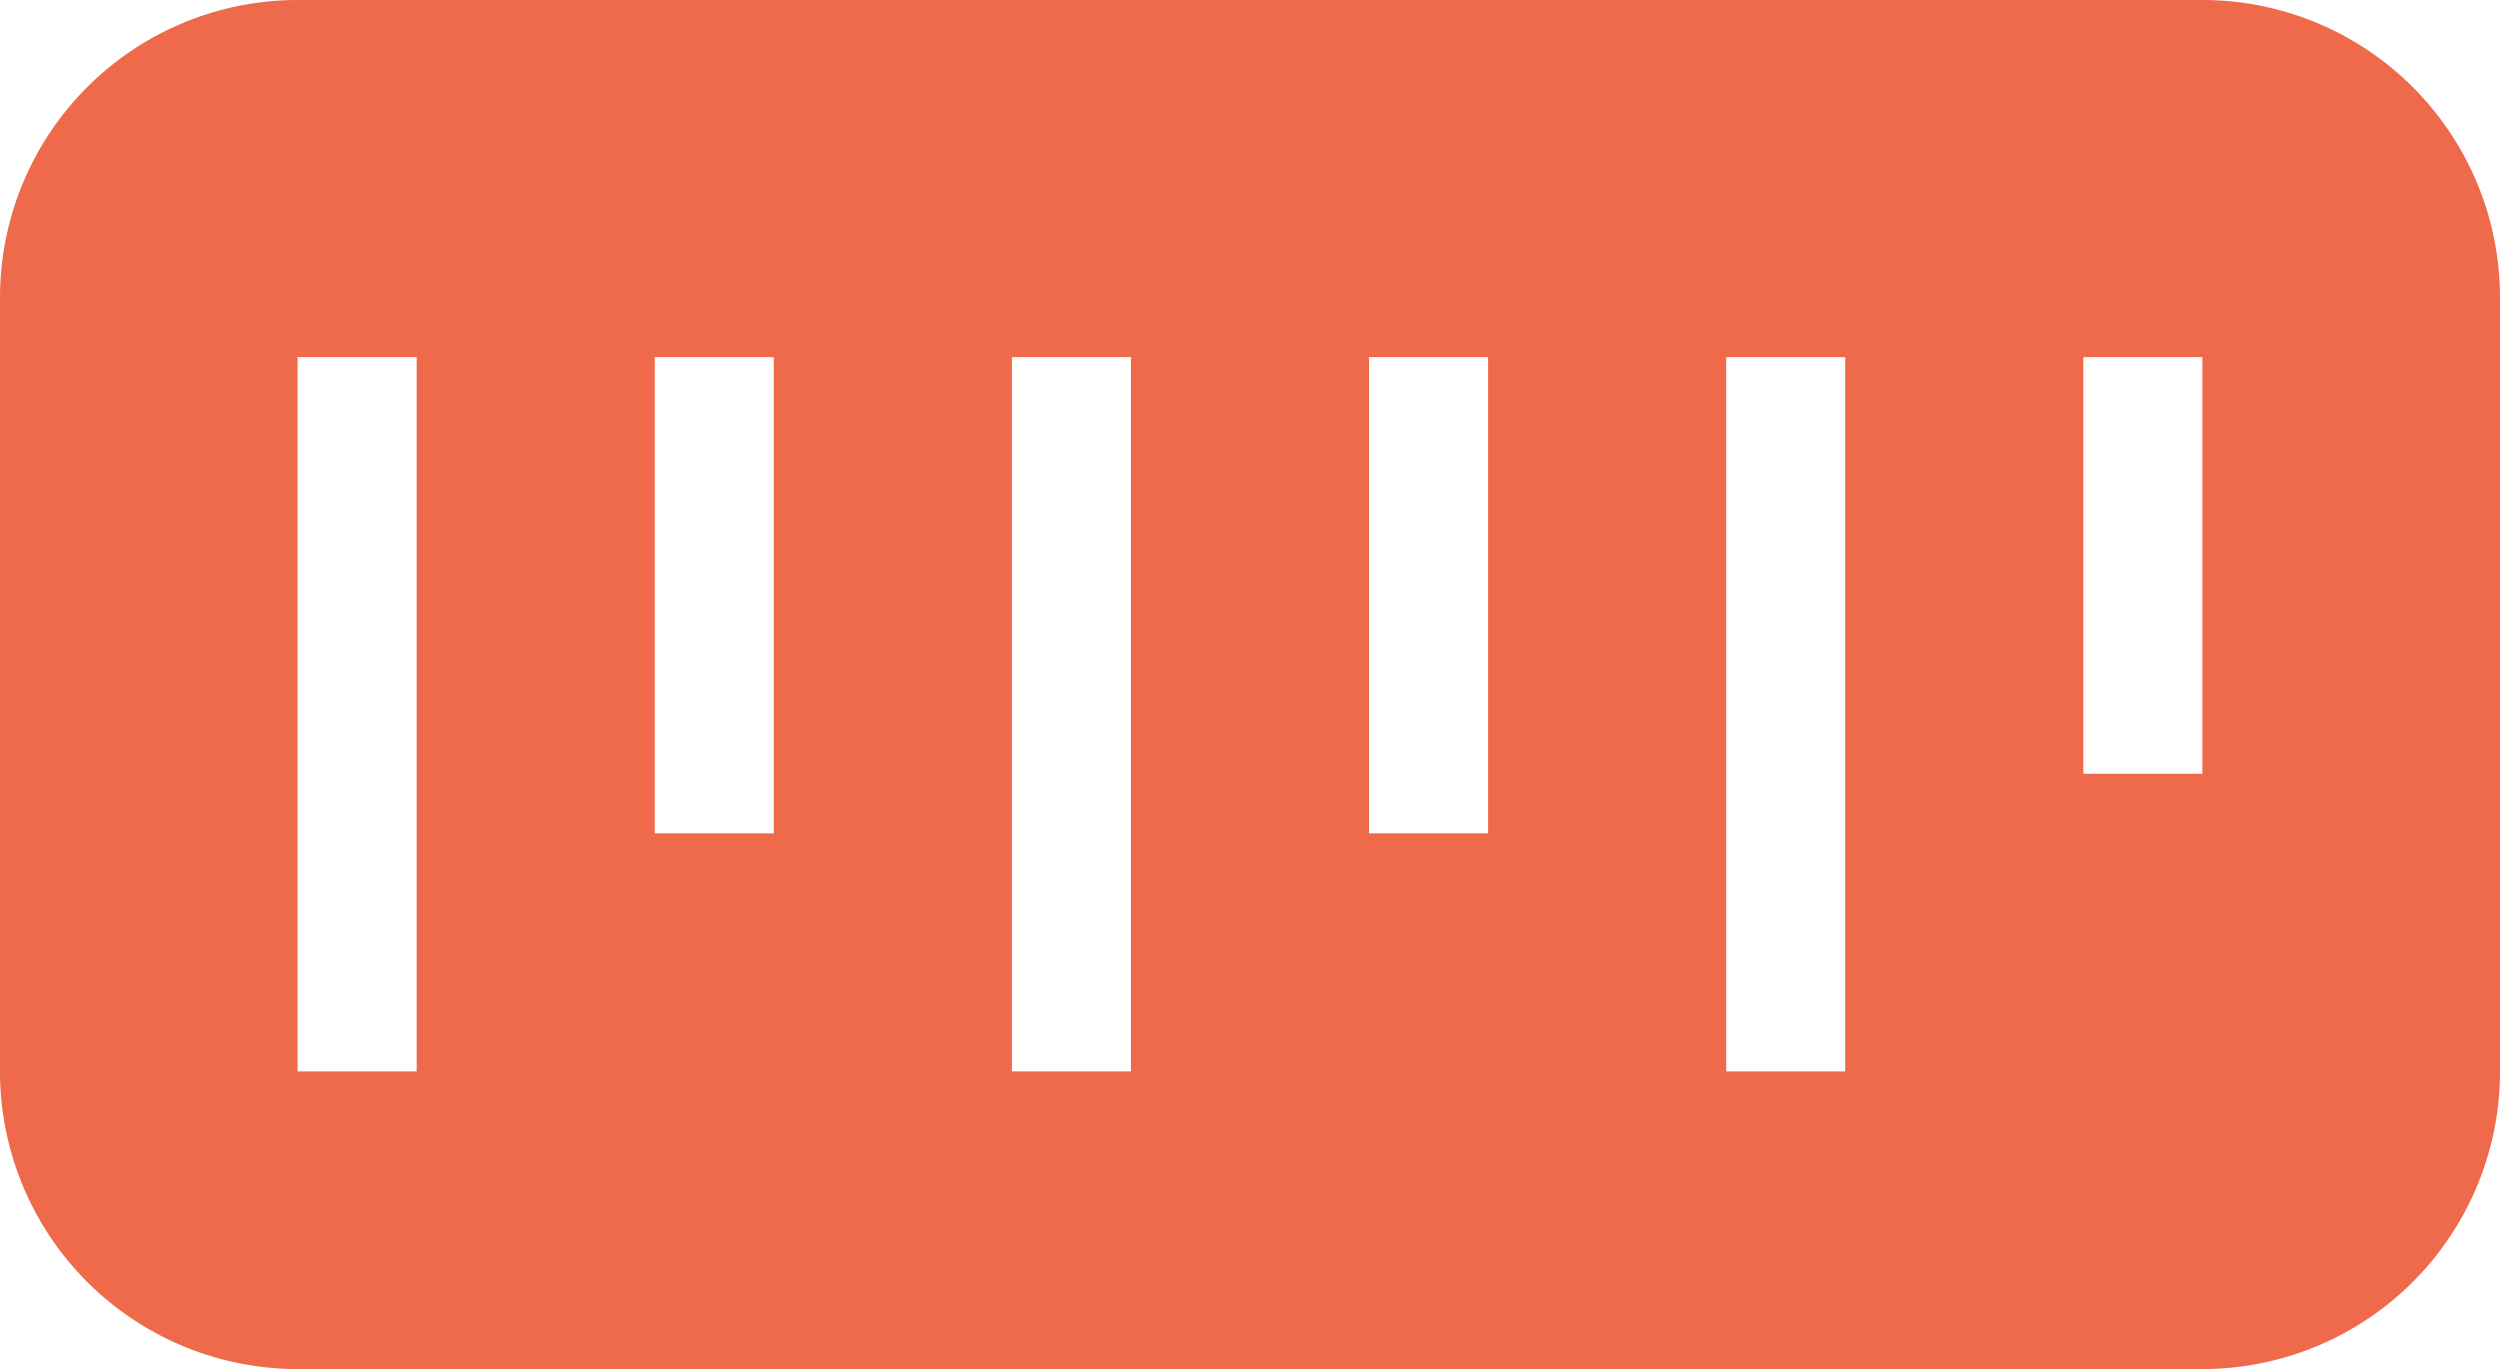 <svg xmlns="http://www.w3.org/2000/svg" width="42" height="23" viewBox="0 0 42 23"><g><g><path fill="#ef694b" d="M5 0h32a5 5 0 0 1 5 5v13a5 5 0 0 1-5 5H5a5 5 0 0 1-5-5V5a5 5 0 0 1 5-5zm0 18h2V6H5zm6-4h2V6h-2zm6 4h2V6h-2zm6-4h2V6h-2zm6 4h2V6h-2zm6-5h2V6h-2z"/></g></g></svg>